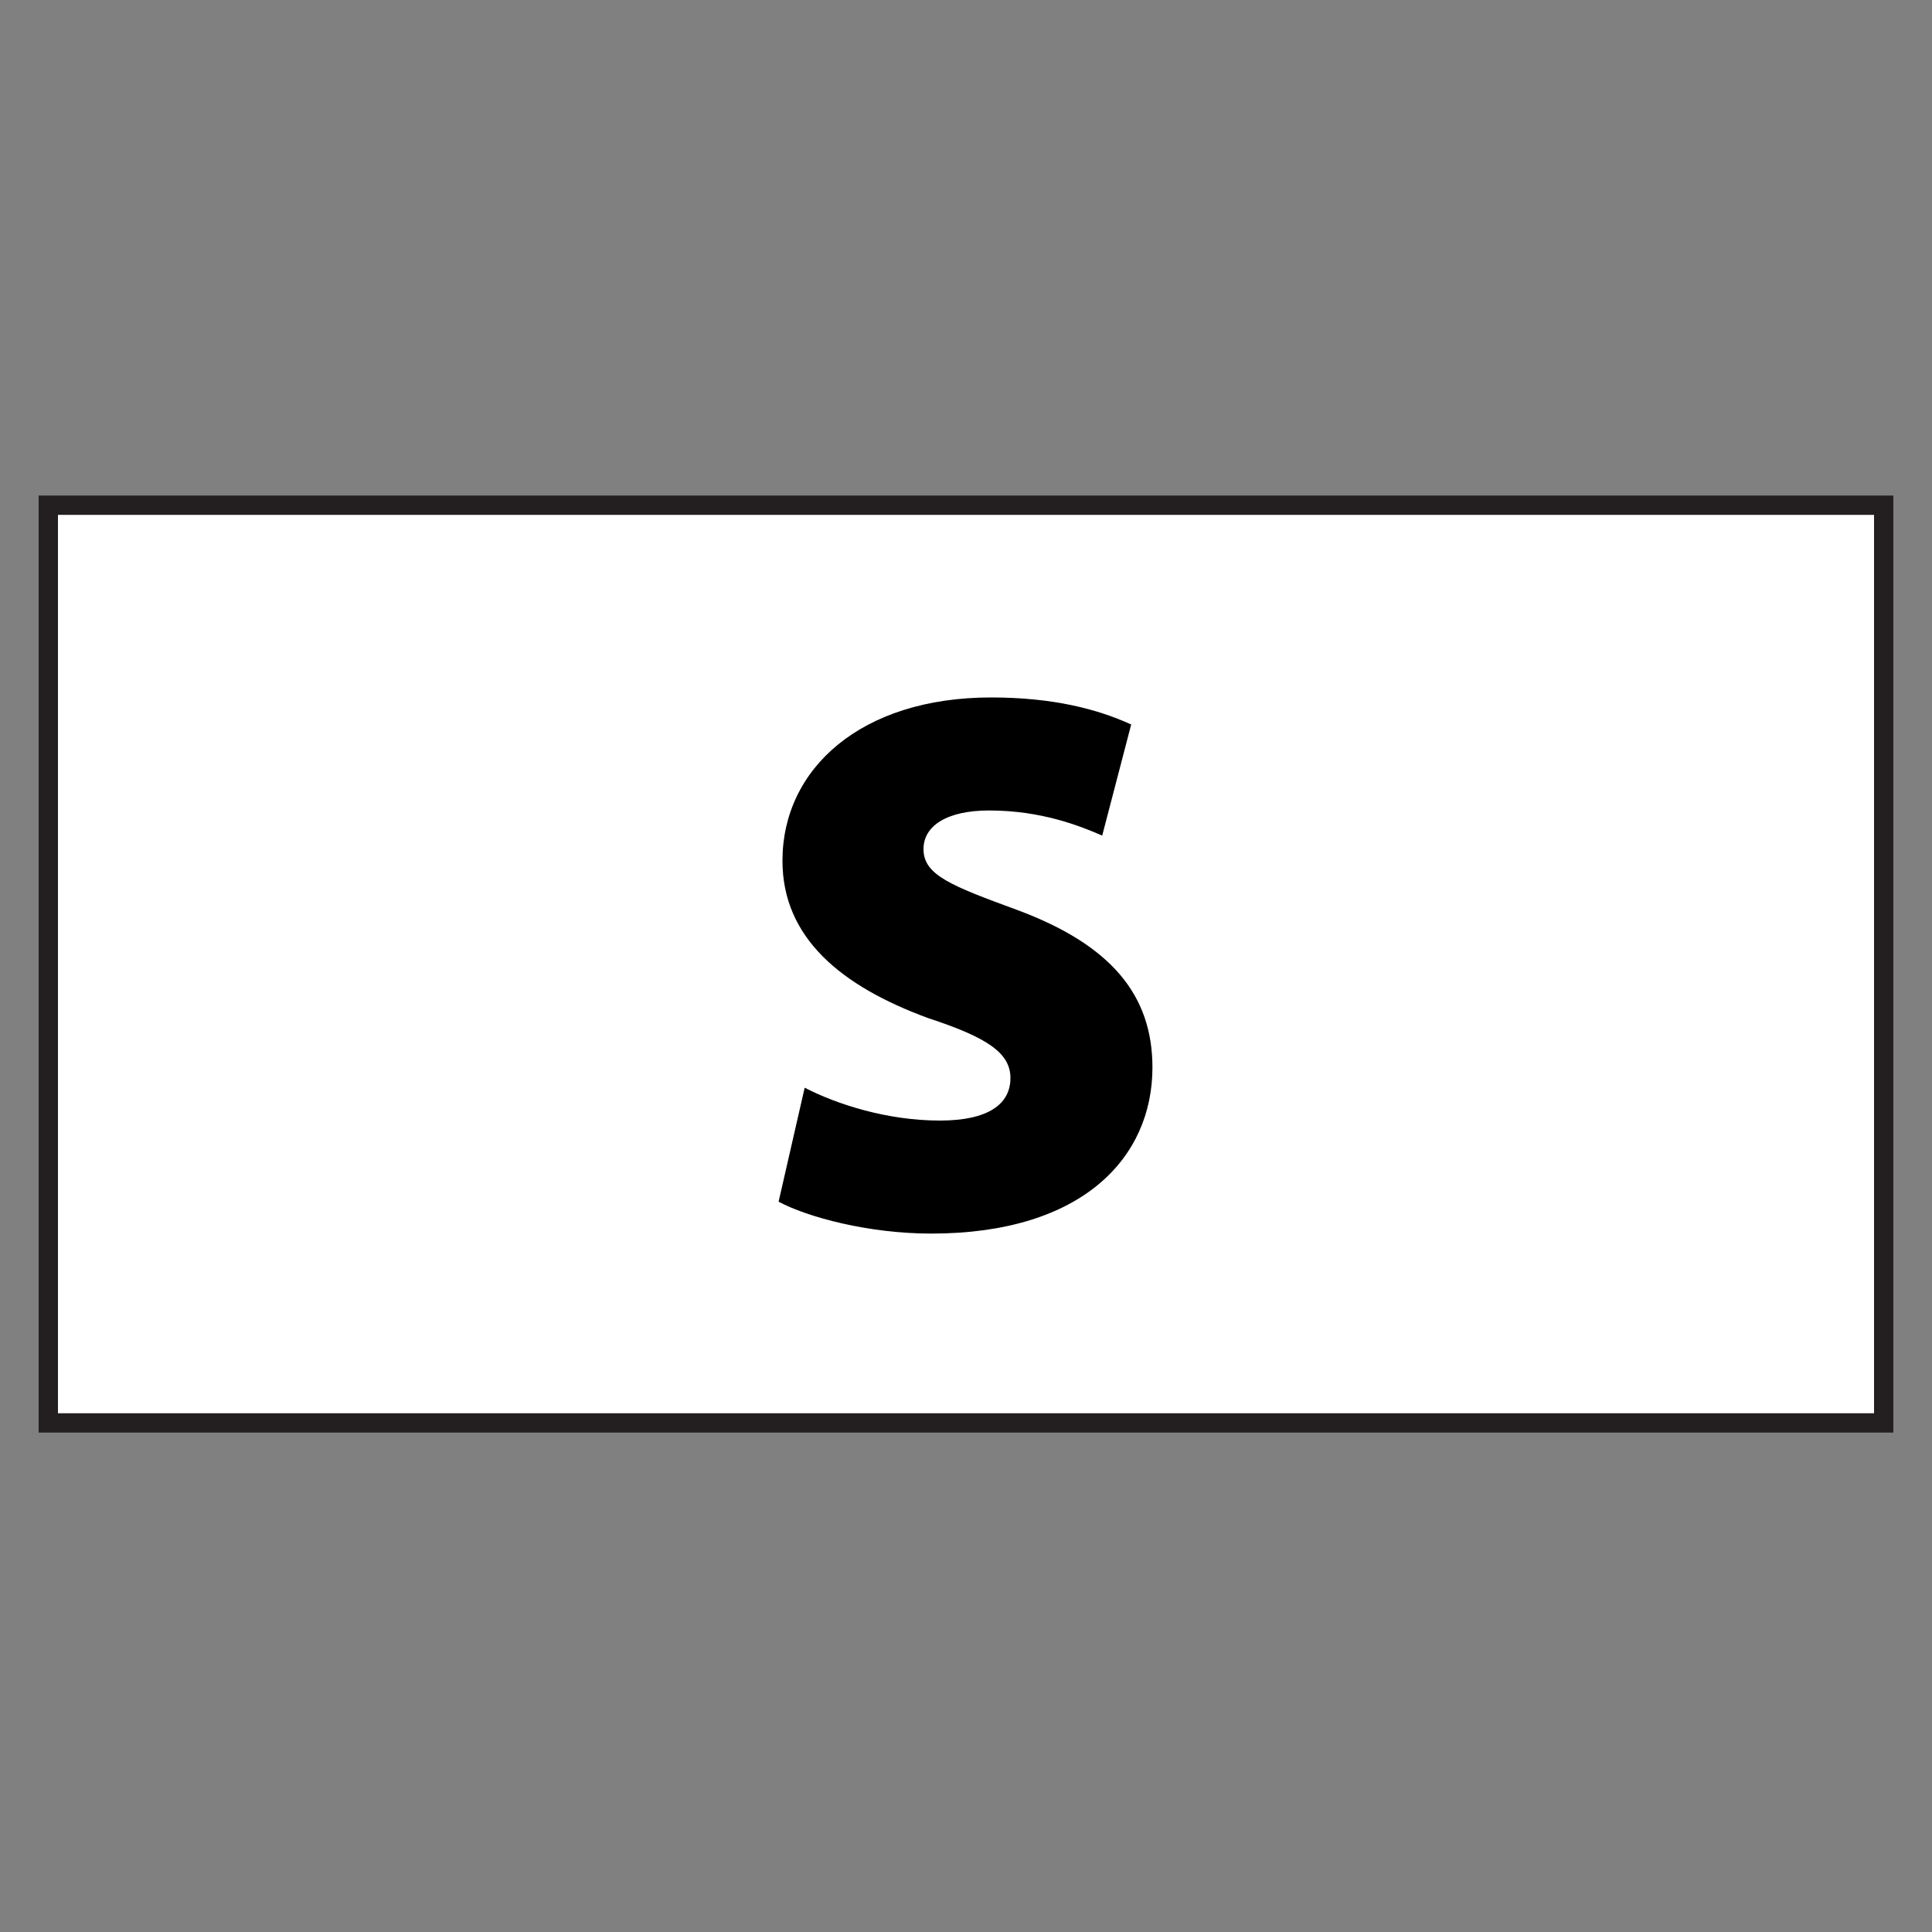 <?xml version="1.0" encoding="utf-8"?>
<!-- Generator: Adobe Illustrator 28.0.0, SVG Export Plug-In . SVG Version: 6.00 Build 0)  -->
<!DOCTYPE svg PUBLIC "-//W3C//DTD SVG 1.1//EN" "http://www.w3.org/Graphics/SVG/1.1/DTD/svg11.dtd">
<svg version="1.1" id="Layer_1" xmlns:x="http://ns.adobe.com/Extensibility/1.0/" xmlns:i="http://ns.adobe.com/AdobeIllustrator/10.0/" xmlns:graph="http://ns.adobe.com/Graphs/1.0/"
	 xmlns="http://www.w3.org/2000/svg" xmlns:xlink="http://www.w3.org/1999/xlink" x="0px" y="0px" width="200px" height="200px"
	 viewBox="0 0 200 200" style="enable-background:new 0 0 200 200;" xml:space="preserve">
<rect x="0" y="0" width="200" height="200" fill="#808080" stroke="none"/>
<style type="text/css">
	.st0{fill:#FFFFFF;stroke:#231F20;stroke-width:2;stroke-miterlimit:10;}
</style>
<rect x="5" y="52.3" class="st0" width="190" height="95"/>
<g>
	<path d="M83.3,112.6c3.3,1.7,8.5,3.4,14,3.4c5,0,7.3-1.7,7.3-4.4c0-2.6-2.4-4.2-8.5-6.2c-9-3.3-15.1-8.3-15.1-16.3
		c0-9.5,8.1-16.9,21.6-16.9c6.4,0,11,1.2,14.5,2.8l-3,11.5c-2.3-1-6.3-2.6-11.7-2.6c-4.4,0-6.8,1.6-6.8,4c0,2.7,2.9,3.8,9.7,6.3
		c9.7,3.6,14,8.8,14,16.3c0,9.3-7.2,17.2-22.9,17.2c-6.5,0-12.8-1.7-15.8-3.3L83.3,112.6z"/>
</g>
</svg>
